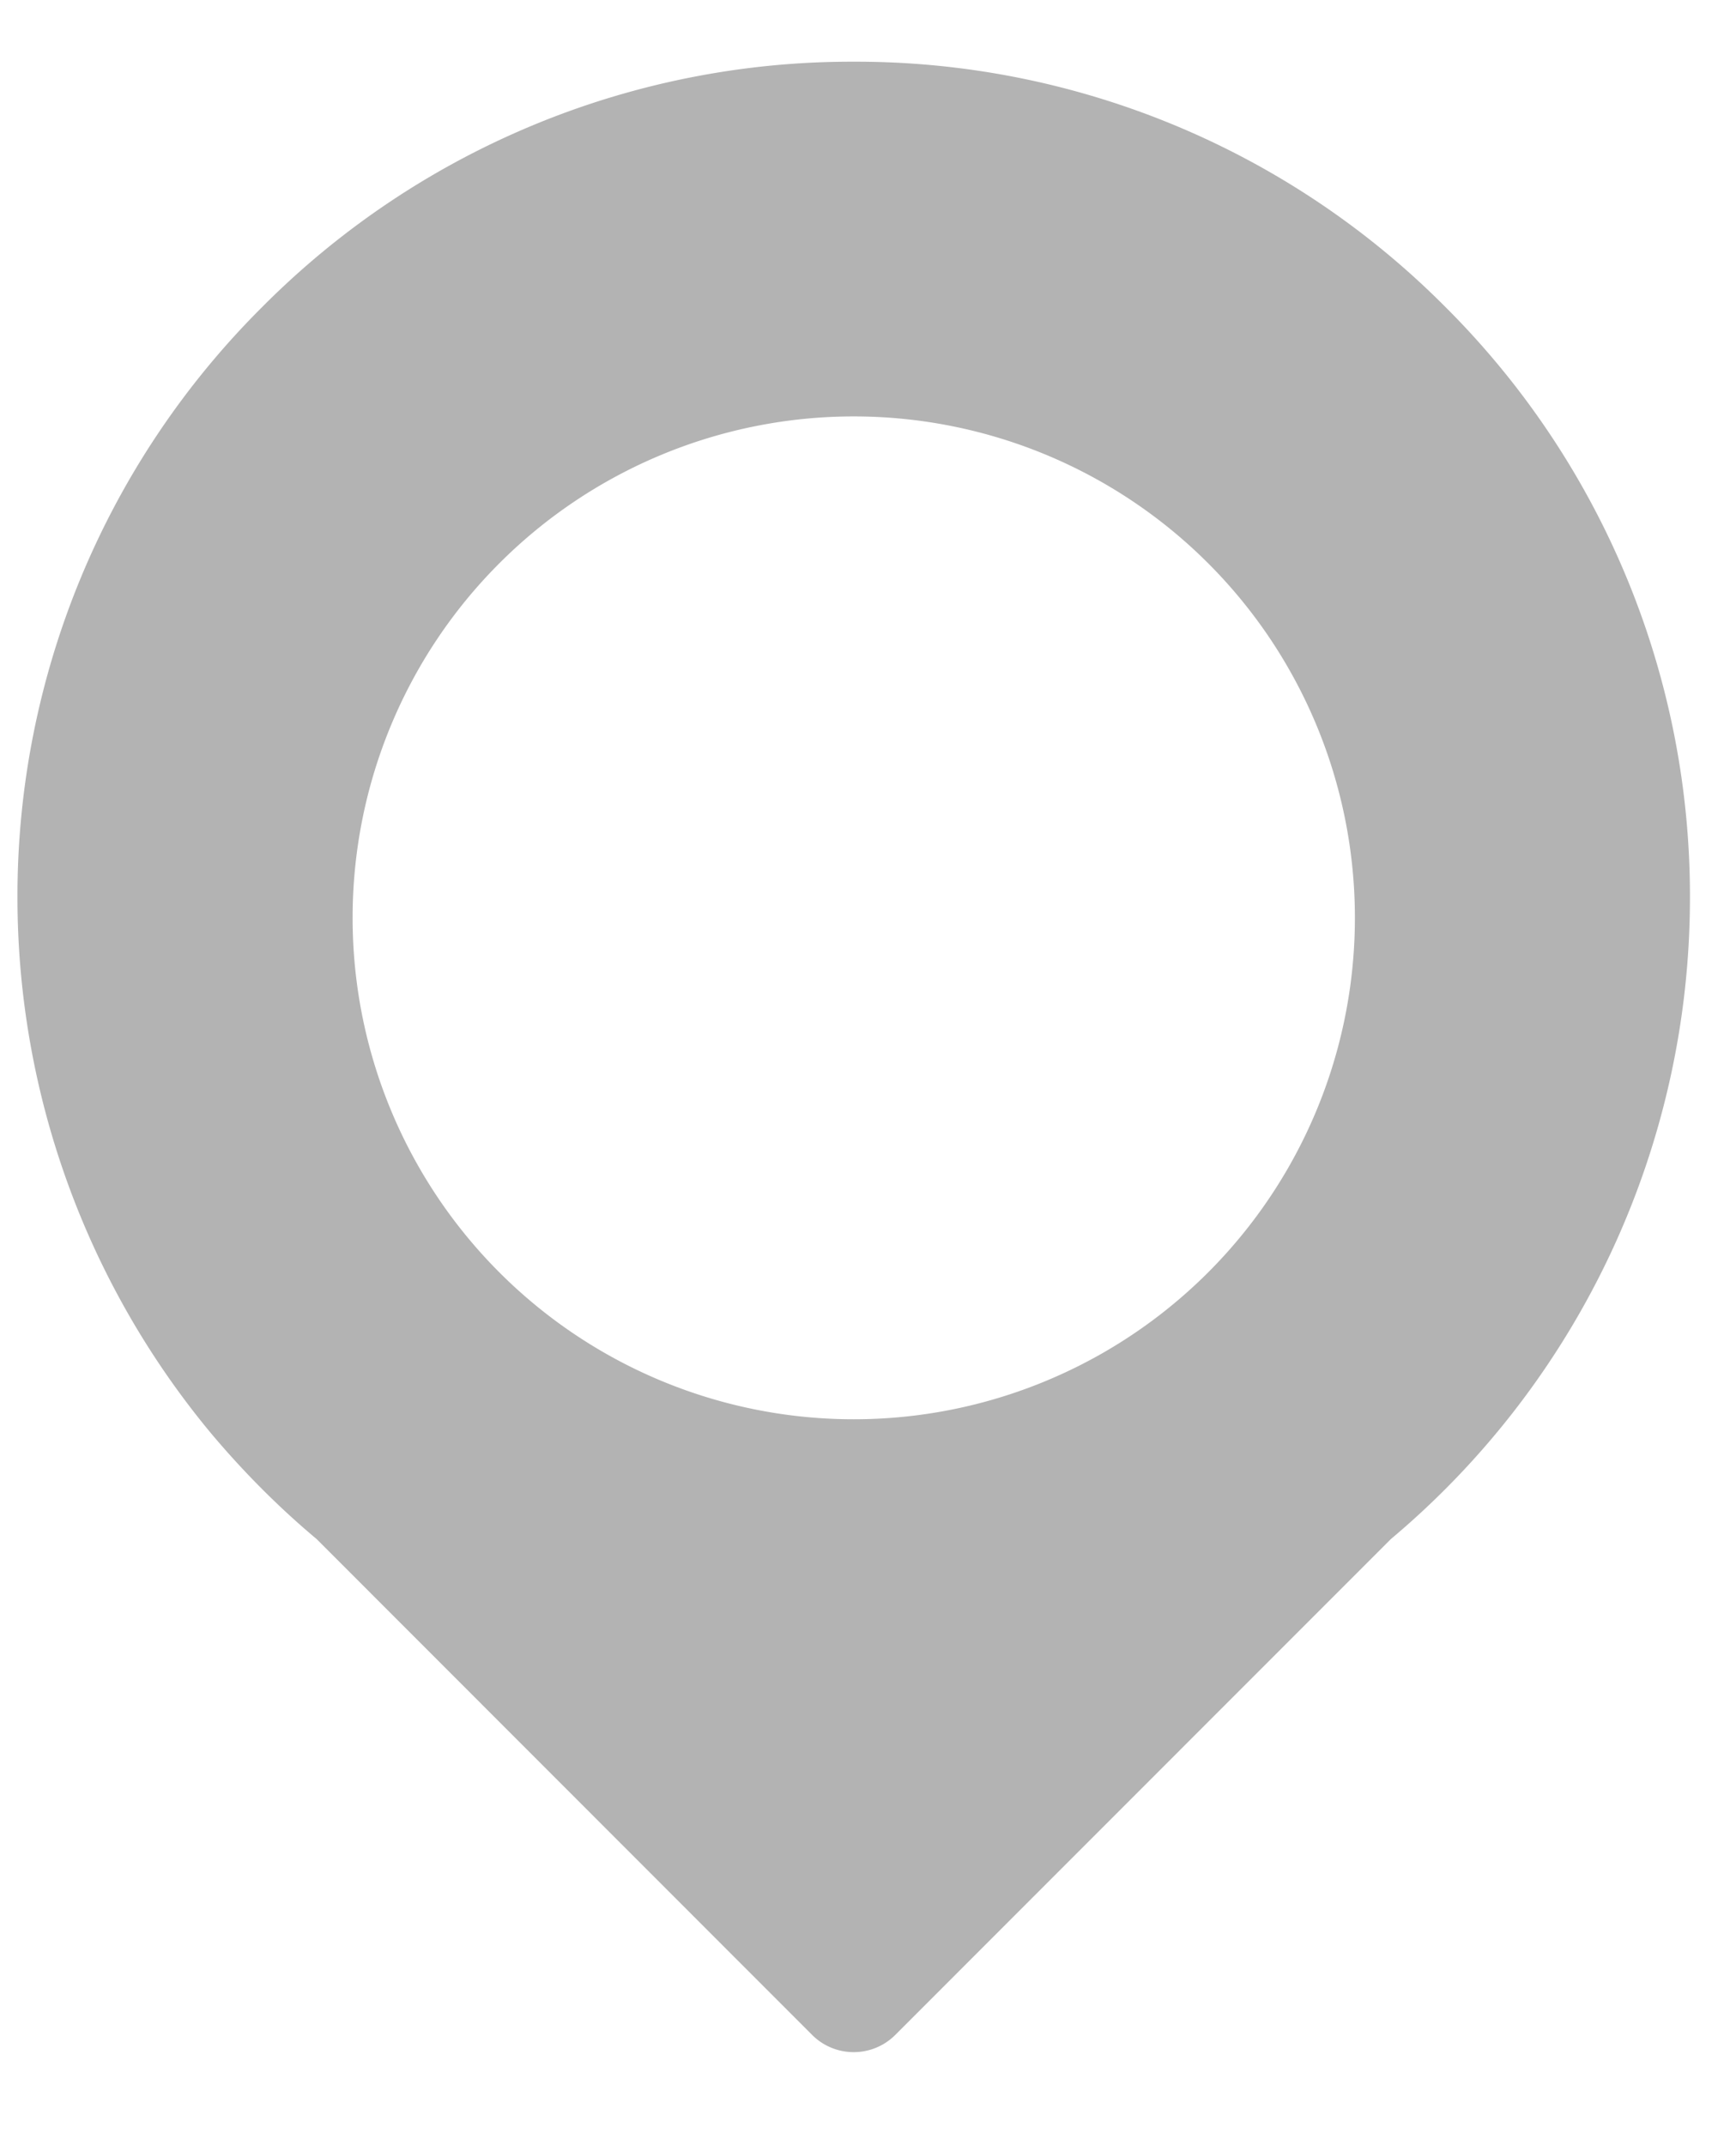 <?xml version="1.0" encoding="utf-8"?><svg width="17" height="21" fill="none" xmlns="http://www.w3.org/2000/svg" viewBox="0 0 17 21"><path d="M14.151 3.002A8.137 8.137 0 008.361.604a8.136 8.136 0 00-5.79 2.398 8.136 8.136 0 00-2.4 5.79 8.21 8.21 0 001.897 5.241c.313.372.66.722 1.032 1.033l4.855 4.857a.576.576 0 00.81 0l4.856-4.857a8.197 8.197 0 002.928-6.273 8.137 8.137 0 00-2.398-5.791zm-5.79 10.892a4.908 4.908 0 01-4.908-4.91 4.907 4.907 0 119.815 0 4.908 4.908 0 01-4.907 4.91z" fill="#B3B3B3"/></svg>